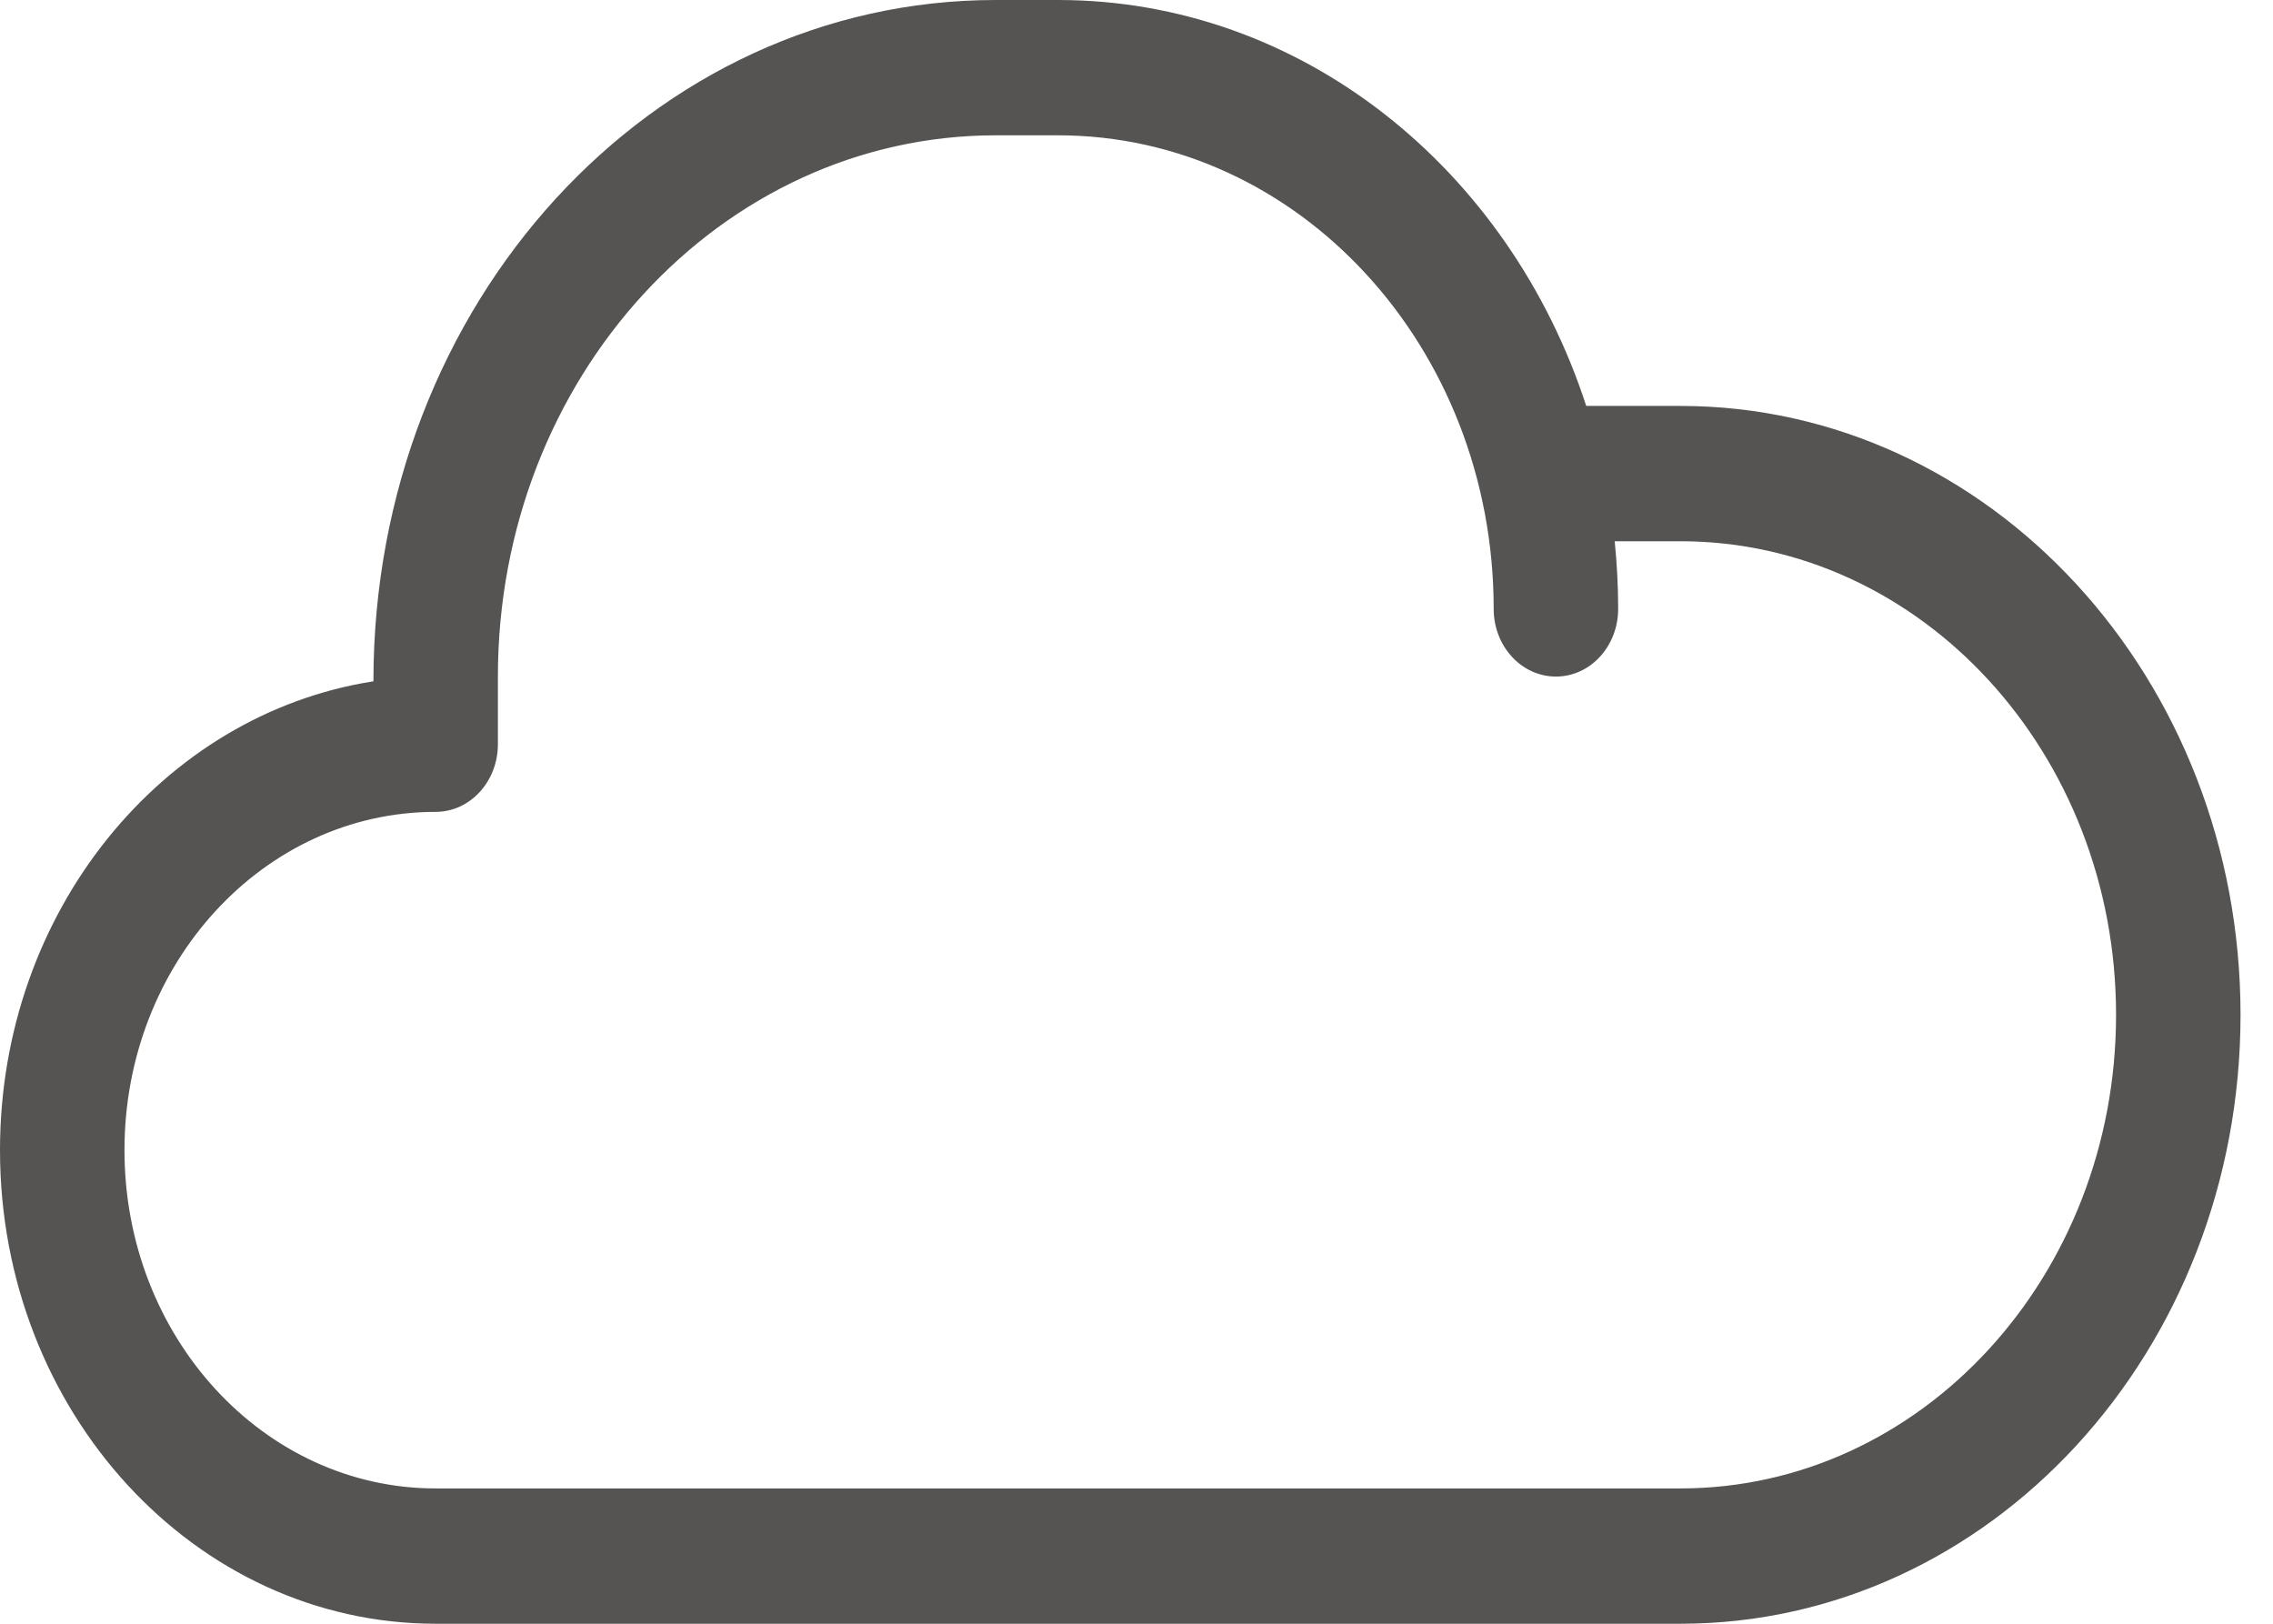 <svg width="21" height="15" viewBox="0 0 21 15" fill="none" xmlns="http://www.w3.org/2000/svg">
<path d="M14.655 3.75H15.525C18.383 3.75 20.7 6.268 20.7 9.375C20.7 12.482 18.383 15 15.525 15H4.025C1.802 15 0 13.041 0 10.625C0 8.421 1.499 6.598 3.45 6.294C3.45 2.798 6.024 0 9.2 0H9.775C12.028 0 13.945 1.565 14.655 3.75ZM14.918 5C14.939 5.205 14.95 5.414 14.95 5.625C14.95 5.97 14.693 6.25 14.375 6.25C14.057 6.25 13.8 5.97 13.8 5.625C13.8 3.209 11.998 1.25 9.775 1.25H9.2C6.659 1.25 4.6 3.489 4.6 6.25V6.875C4.6 7.22 4.343 7.5 4.025 7.5C2.437 7.5 1.15 8.899 1.15 10.625C1.15 12.351 2.437 13.75 4.025 13.75H15.525C17.748 13.75 19.55 11.791 19.55 9.375C19.55 6.959 17.748 5 15.525 5H14.918Z" fill="#555453"/>
</svg>
